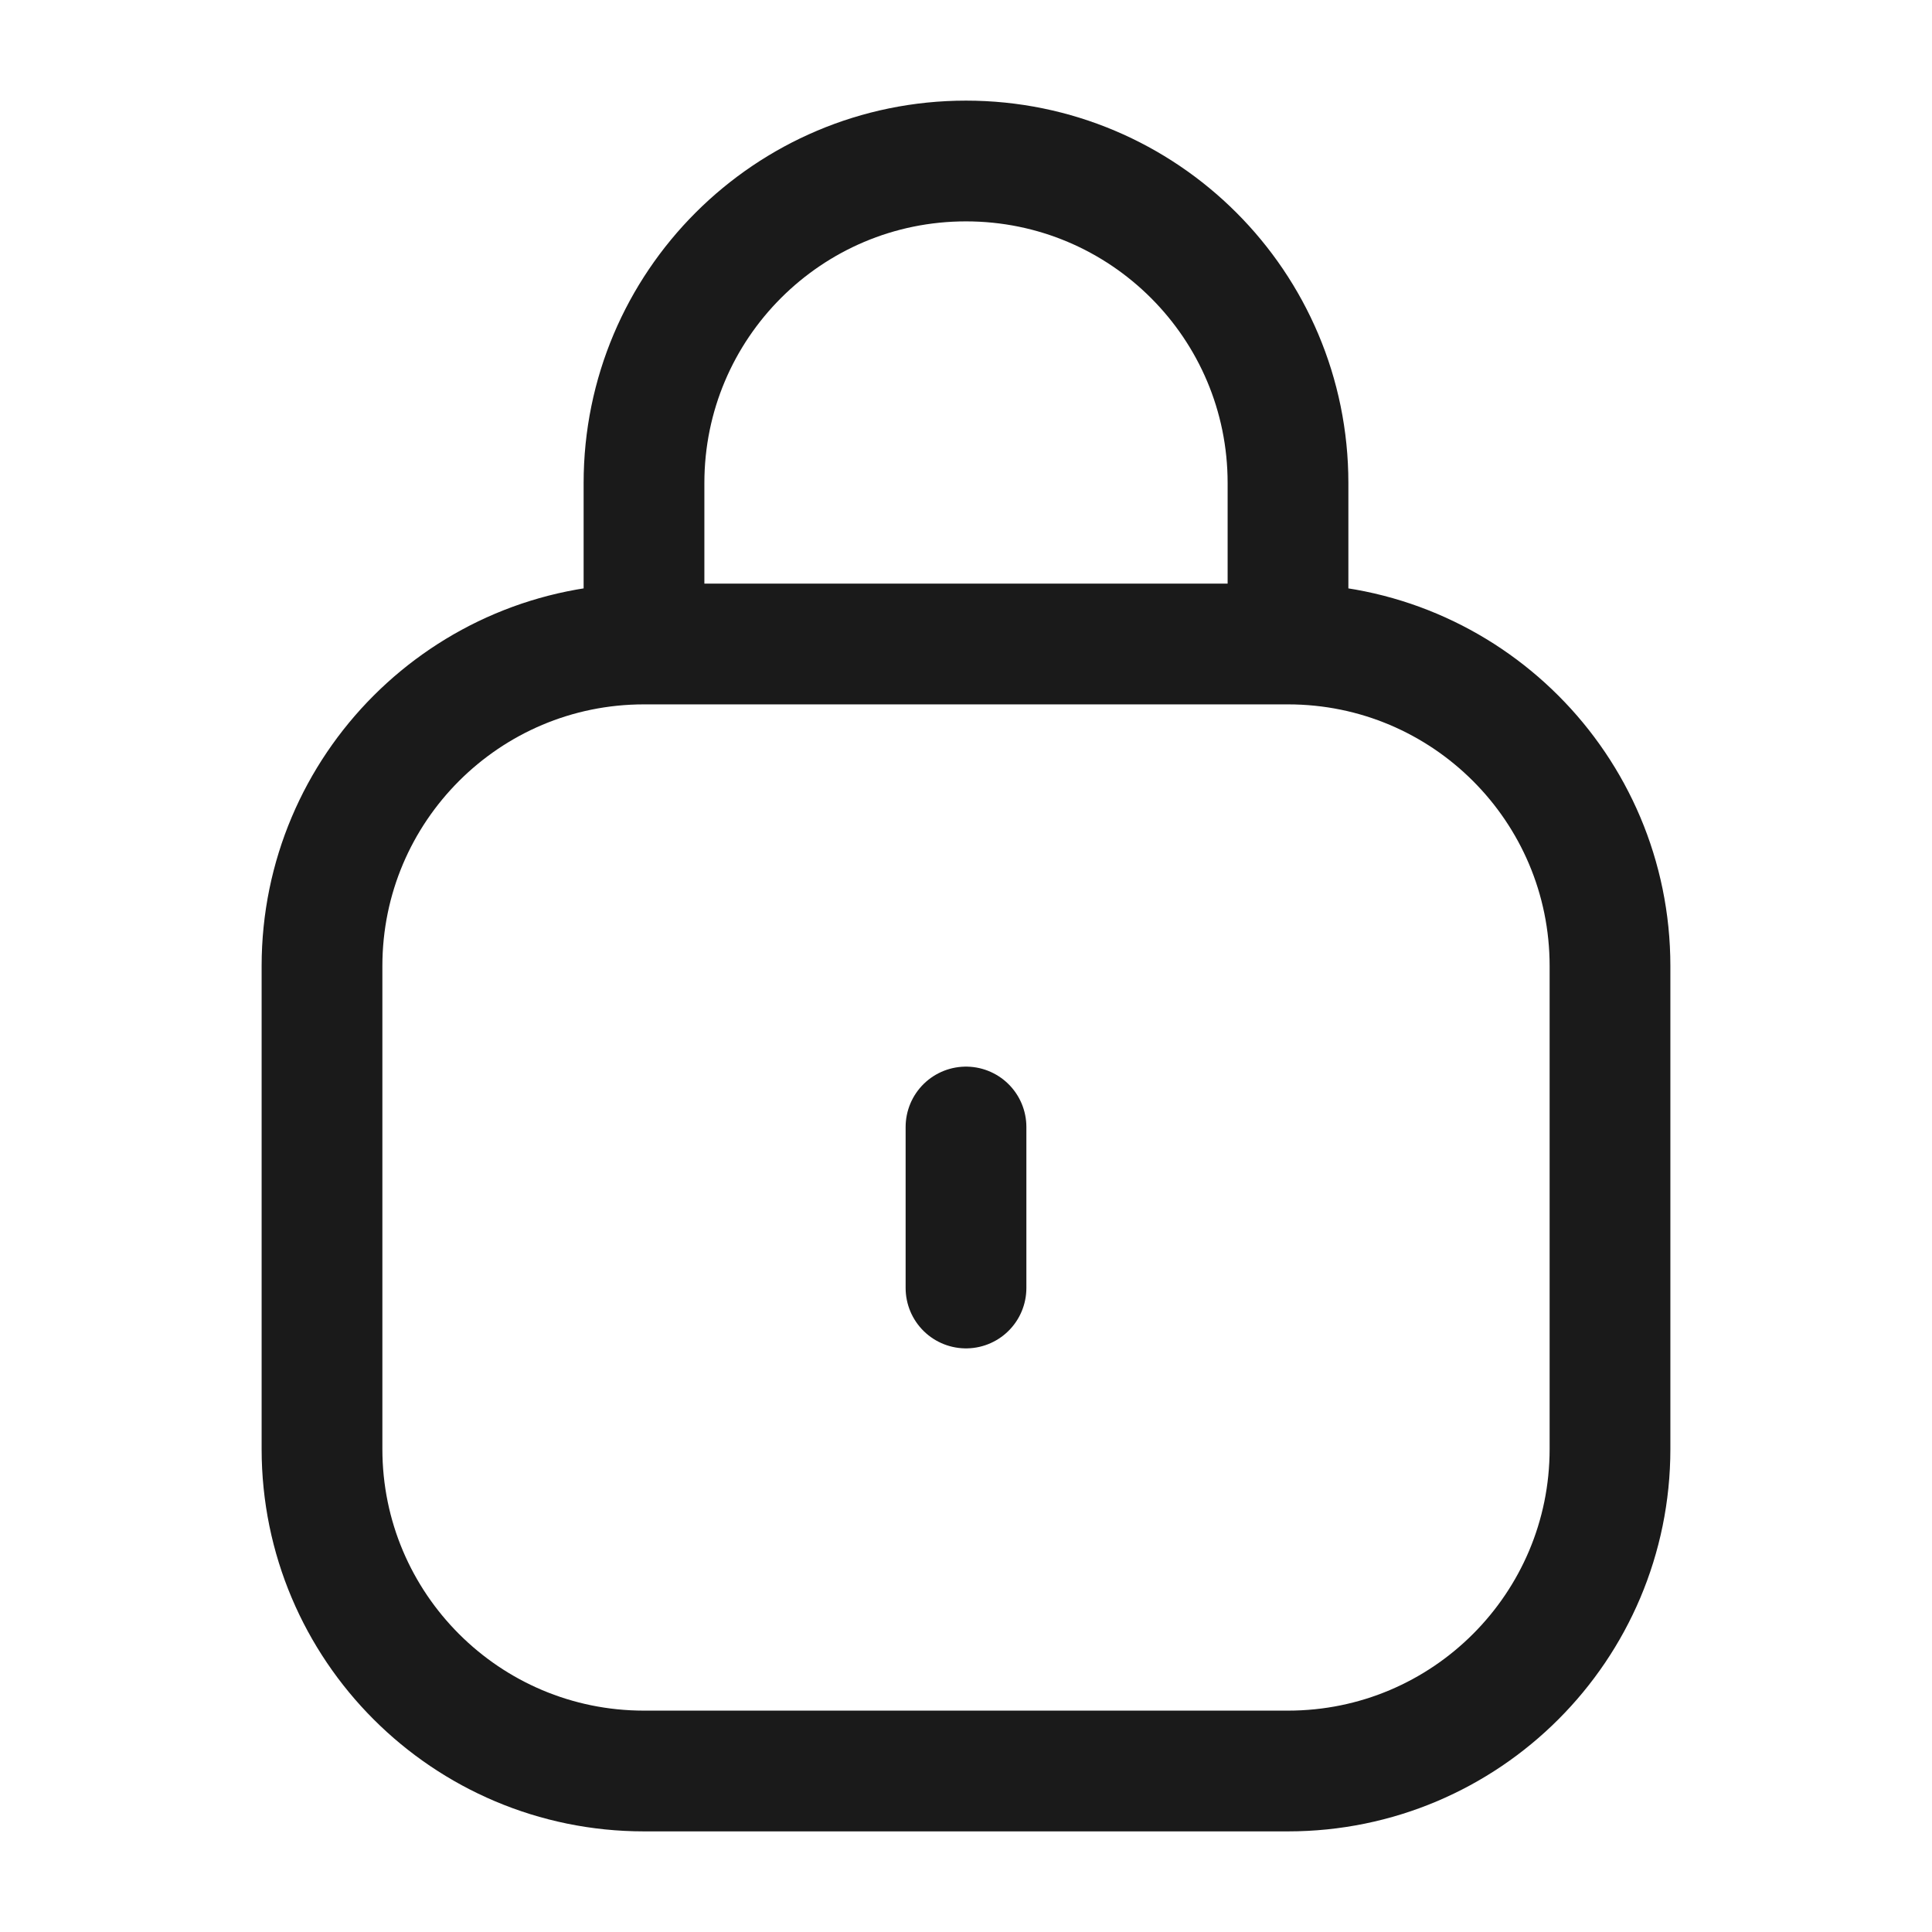 <svg width="24" height="24" viewBox="0 0 24 24" fill="none" xmlns="http://www.w3.org/2000/svg">
<rect width="24" height="24" fill="#A6A6A6"/>
<path d="M-346 -709C-346 -710.105 -345.105 -711 -344 -711H1140C1141.1 -711 1142 -710.105 1142 -709V841C1142 842.105 1141.1 843 1140 843H-344C-345.105 843 -346 842.105 -346 841V-709Z" fill="white"/>
<path d="M-344 -710H1140V-712H-344V-710ZM1141 -709V841H1143V-709H1141ZM1140 842H-344V844H1140V842ZM-345 841V-709H-347V841H-345ZM-344 842C-344.552 842 -345 841.552 -345 841H-347C-347 842.657 -345.657 844 -344 844V842ZM1141 841C1141 841.552 1140.55 842 1140 842V844C1141.66 844 1143 842.657 1143 841H1141ZM1140 -710C1140.55 -710 1141 -709.552 1141 -709H1143C1143 -710.657 1141.66 -712 1140 -712V-710ZM-344 -712C-345.657 -712 -347 -710.657 -347 -709H-345C-345 -709.552 -344.552 -710 -344 -710V-712Z" fill="black" fill-opacity="0.1"/>
<path d="M16 8H8M16 8C18.209 8 20 9.791 20 12V18C20 20.209 18.209 22 16 22H8C5.791 22 4 20.209 4 18V12C4 9.791 5.791 8 8 8M16 8V6C16 3.791 14.209 2 12 2C9.791 2 8 3.791 8 6V8M12 16V14" stroke="#1A1A1A" stroke-width="1.5" stroke-linecap="round"/>
</svg>
